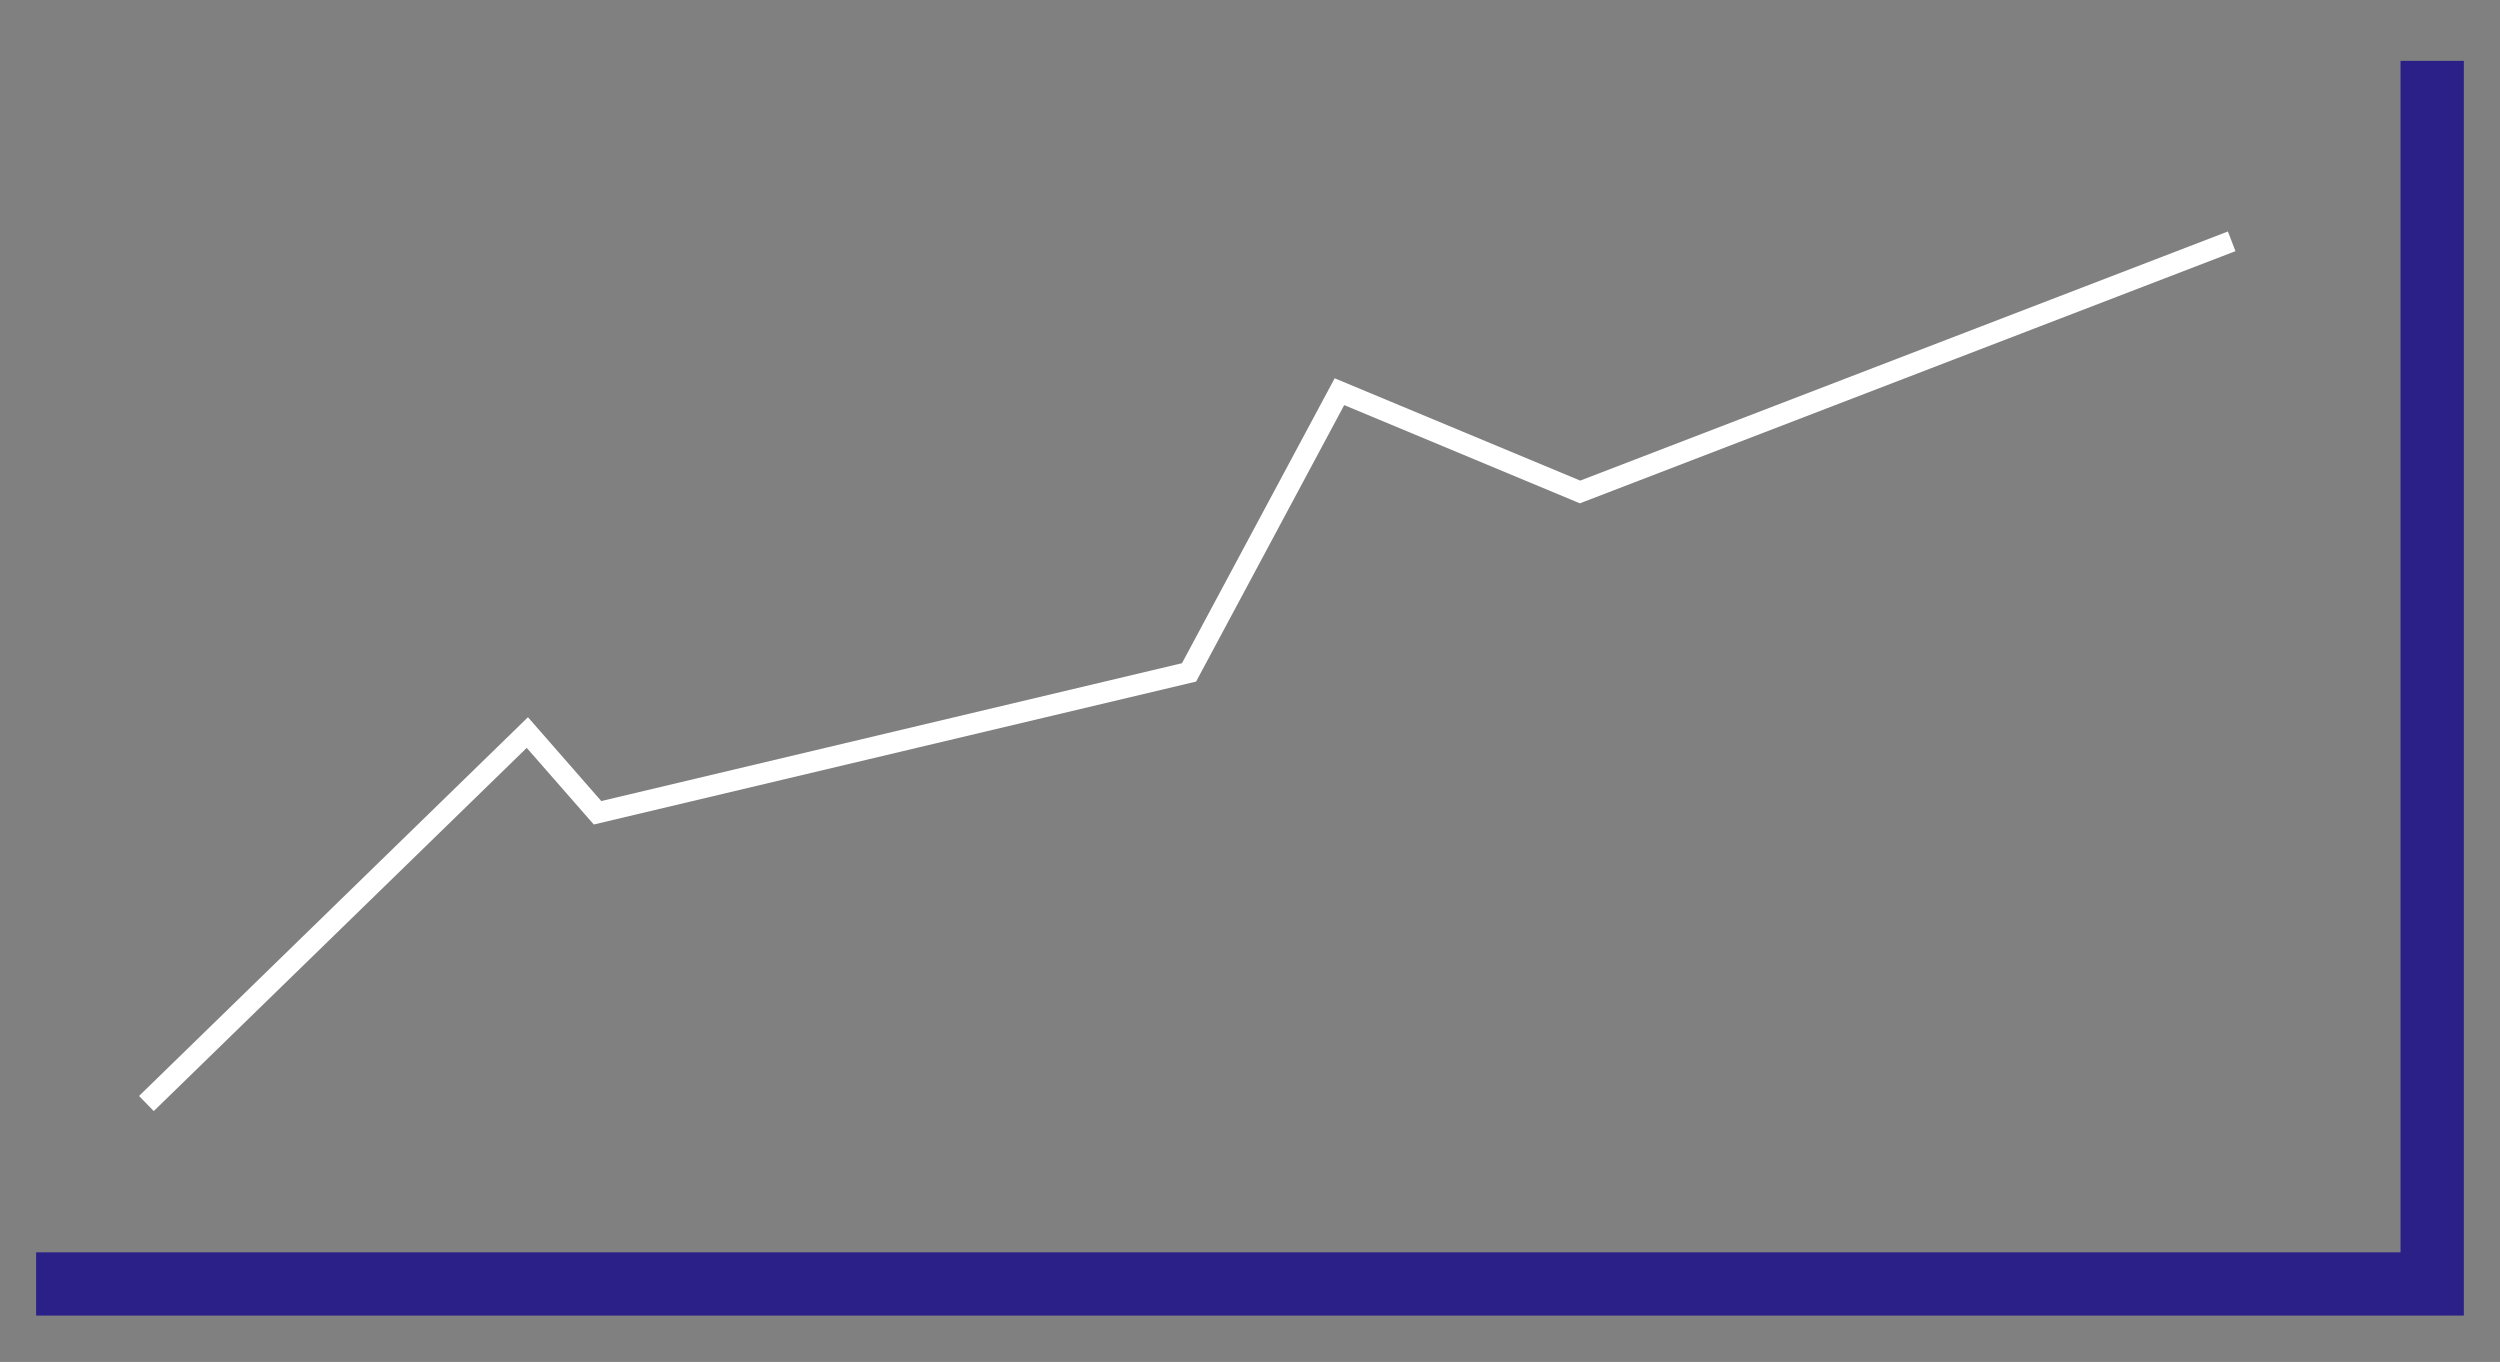 <svg id="Capa_1" data-name="Capa 1" xmlns="http://www.w3.org/2000/svg" viewBox="0 0 481.9 262.52"><rect x="0" y="0" width="481.9" height="262.52" fill="#808080" stroke="none"/><defs><style>.cls-1{fill:#2b2088;}.cls-2{fill:#fff;}</style></defs><polygon class="cls-1" points="474.93 253.59 6.96 253.59 6.96 241.4 462.73 241.4 462.73 11.73 474.93 11.73 474.93 253.59"/><polygon class="cls-2" points="29.64 214.17 26.8 211.26 101.77 138.25 115.9 154.41 227.84 127.84 257.27 72.92 304.6 92.64 429.45 44.62 430.91 48.41 304.54 97.02 303.79 96.71 259.11 78.09 230.56 131.38 114.46 158.93 101.53 144.16 29.64 214.17"/></svg>